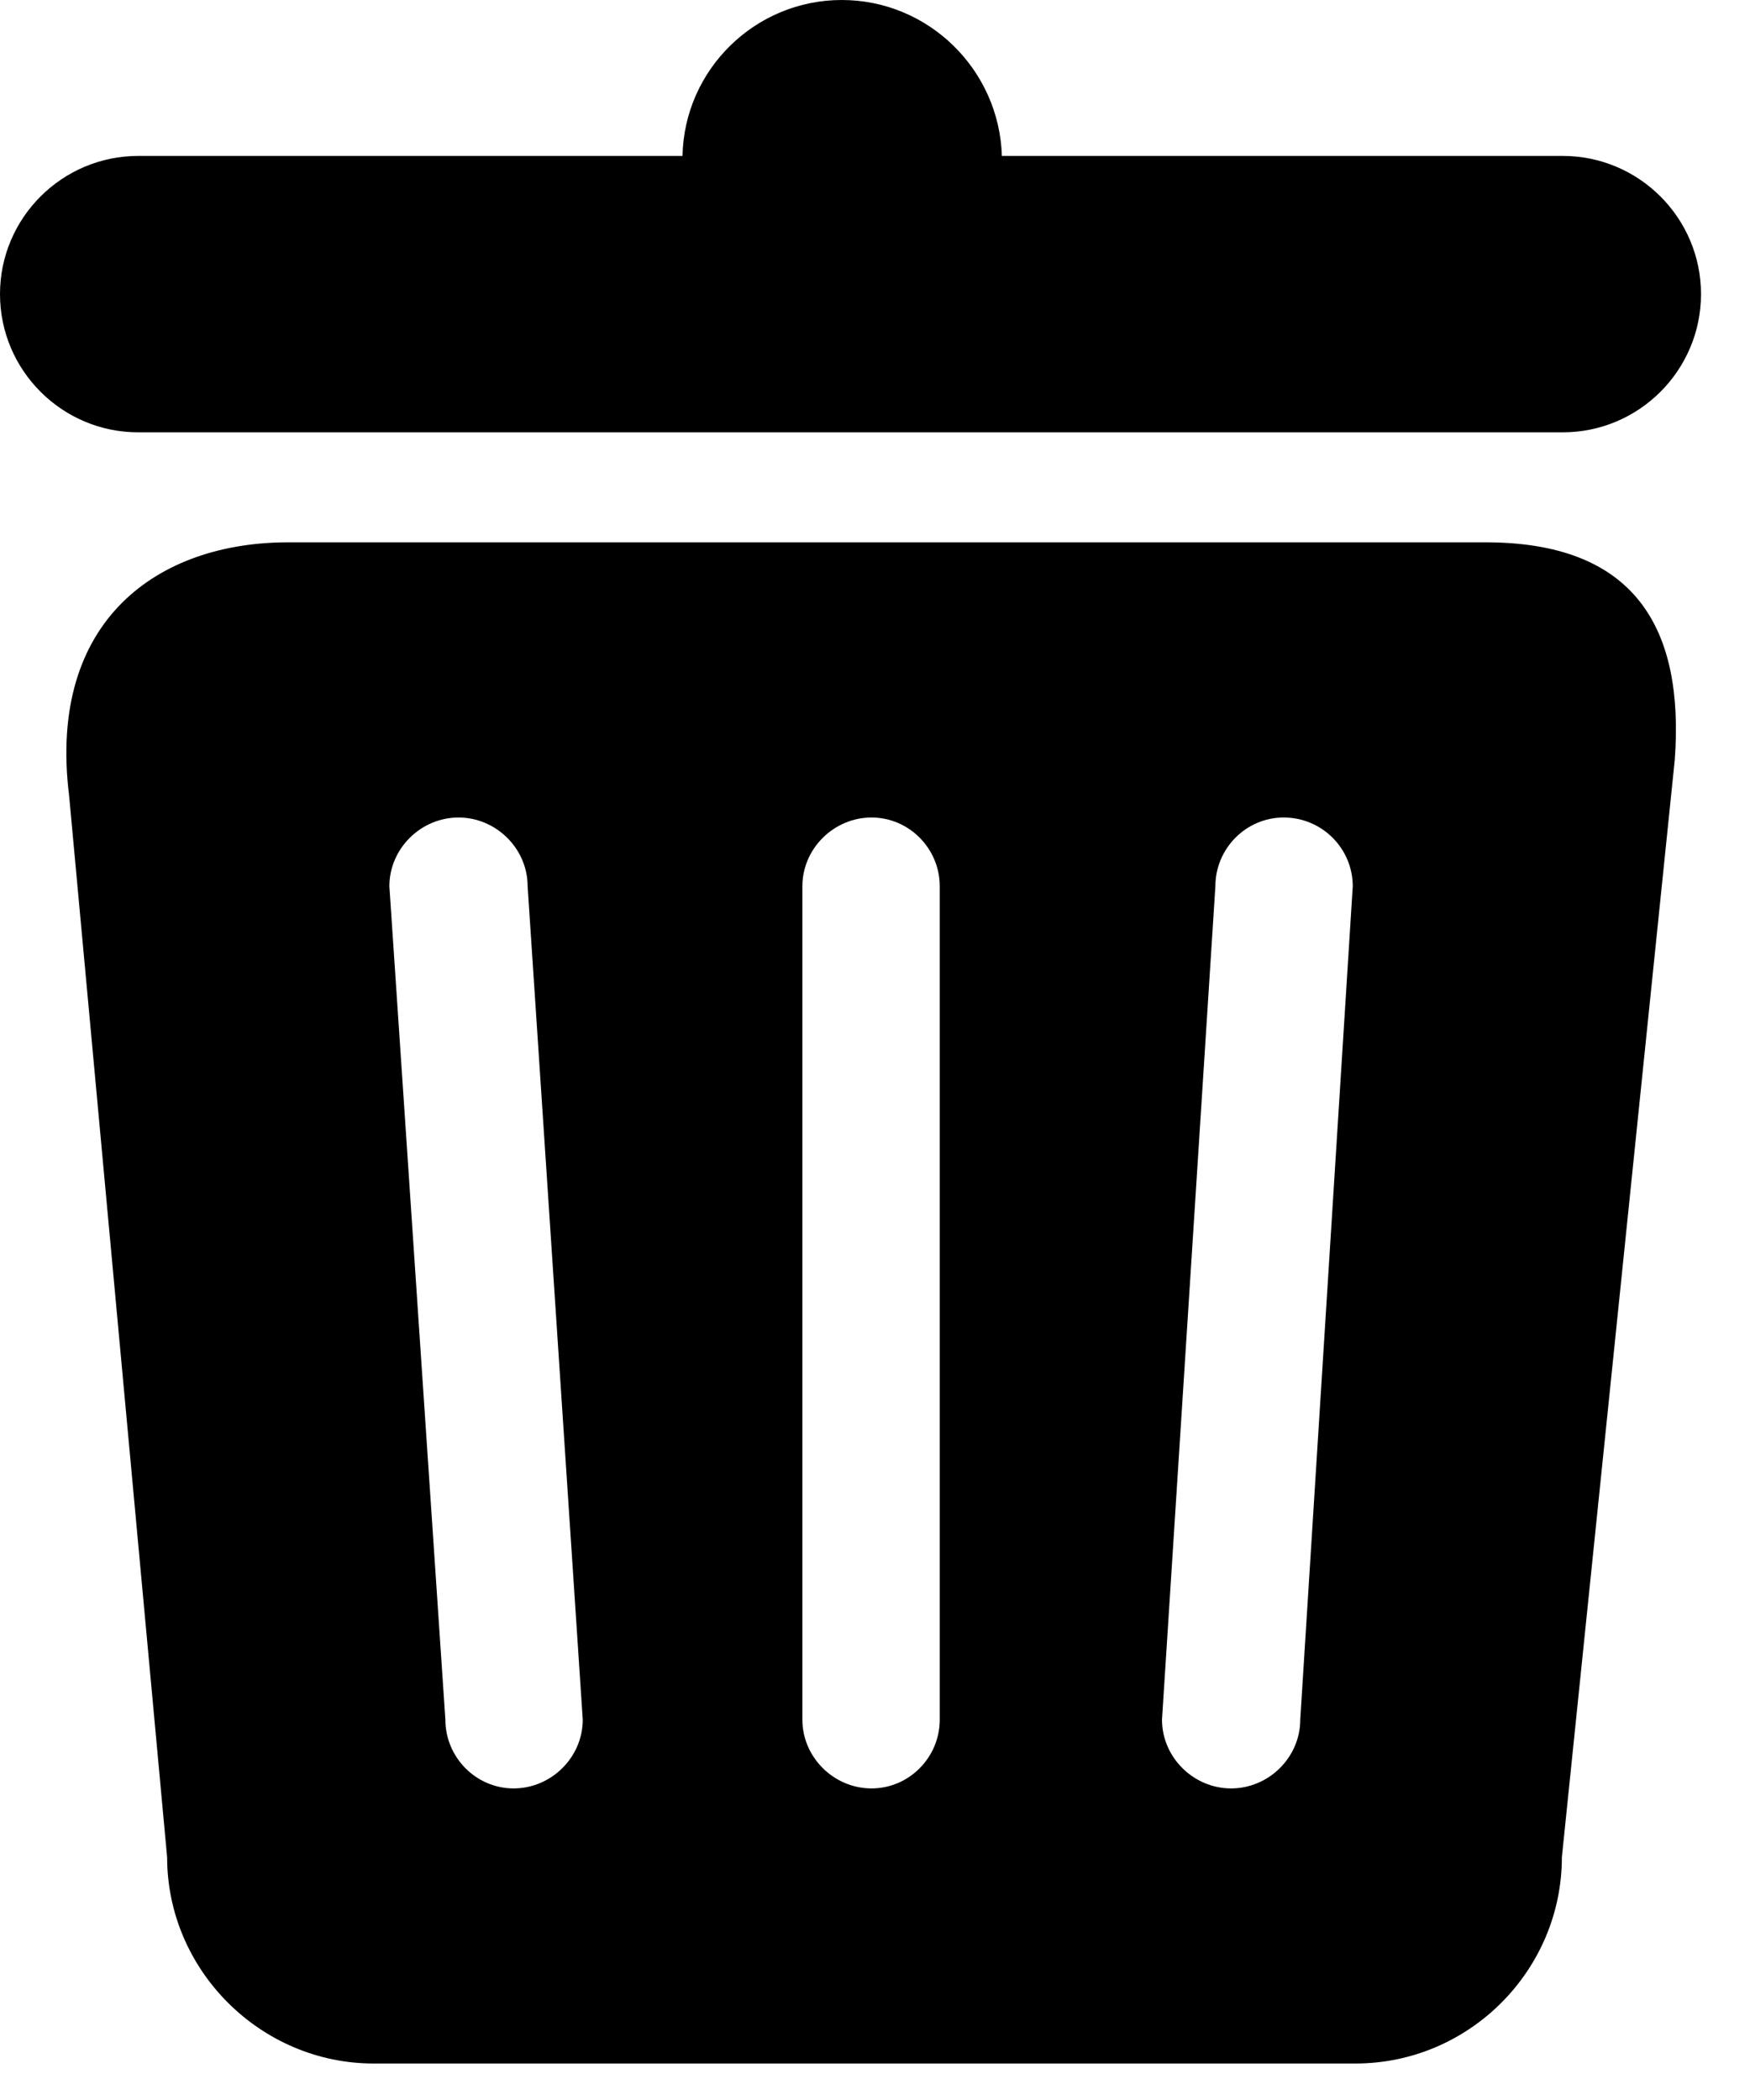 <?xml version="1.0" encoding="UTF-8" standalone="no"?>
<!DOCTYPE svg PUBLIC "-//W3C//DTD SVG 1.1//EN" "http://www.w3.org/Graphics/SVG/1.1/DTD/svg11.dtd">
<svg class="trash-icon" viewBox="0 0 20 24" version="1.1" xmlns="http://www.w3.org/2000/svg" xmlns:xlink="http://www.w3.org/1999/xlink" xml:space="preserve" xmlns:serif="http://www.serif.com/" style="fill-rule:evenodd;clip-rule:evenodd;stroke-linejoin:round;stroke-miterlimit:2;">
    <g transform="matrix(1,0,0,1,-1296.9,-703.568)">
        <path d="M1298.81,724.793L1297.69,712.663C1297.44,710.653 1298.71,709.759 1300.21,709.766L1313.85,709.766C1315.6,709.755 1316.15,710.76 1316.04,712.254L1314.75,724.793C1314.75,726.087 1313.69,727.151 1312.39,727.151L1301.17,727.151C1299.88,727.151 1298.81,726.087 1298.81,724.793ZM1301.35,713.697L1301.99,723.221C1301.99,723.652 1302.34,724.007 1302.77,724.007C1303.2,724.007 1303.56,723.652 1303.56,723.221L1302.93,713.697C1302.93,713.266 1302.57,712.911 1302.14,712.911C1301.71,712.911 1301.35,713.266 1301.35,713.697ZM1310.79,713.697L1310.18,723.221C1310.18,723.652 1310.54,724.007 1310.97,724.007C1311.4,724.007 1311.76,723.652 1311.76,723.221L1312.36,713.697C1312.36,713.266 1312.01,712.911 1311.57,712.911C1311.14,712.911 1310.79,713.266 1310.79,713.697ZM1306.07,713.697L1306.07,723.221C1306.07,723.652 1306.43,724.007 1306.86,724.007C1307.29,724.007 1307.64,723.652 1307.64,723.221L1307.64,713.697C1307.64,713.266 1307.29,712.911 1306.86,712.911C1306.43,712.911 1306.07,713.266 1306.07,713.697ZM1304.7,705.35C1304.72,704.363 1305.53,703.568 1306.52,703.568C1307.51,703.568 1308.32,704.363 1308.35,705.35L1314.76,705.35C1315.63,705.35 1316.34,706.058 1316.34,706.929C1316.34,707.801 1315.63,708.509 1314.76,708.509L1298.48,708.509C1297.61,708.509 1296.9,707.801 1296.9,706.929C1296.9,706.058 1297.61,705.35 1298.48,705.35L1304.7,705.35Z" />
    </g>
</svg>
